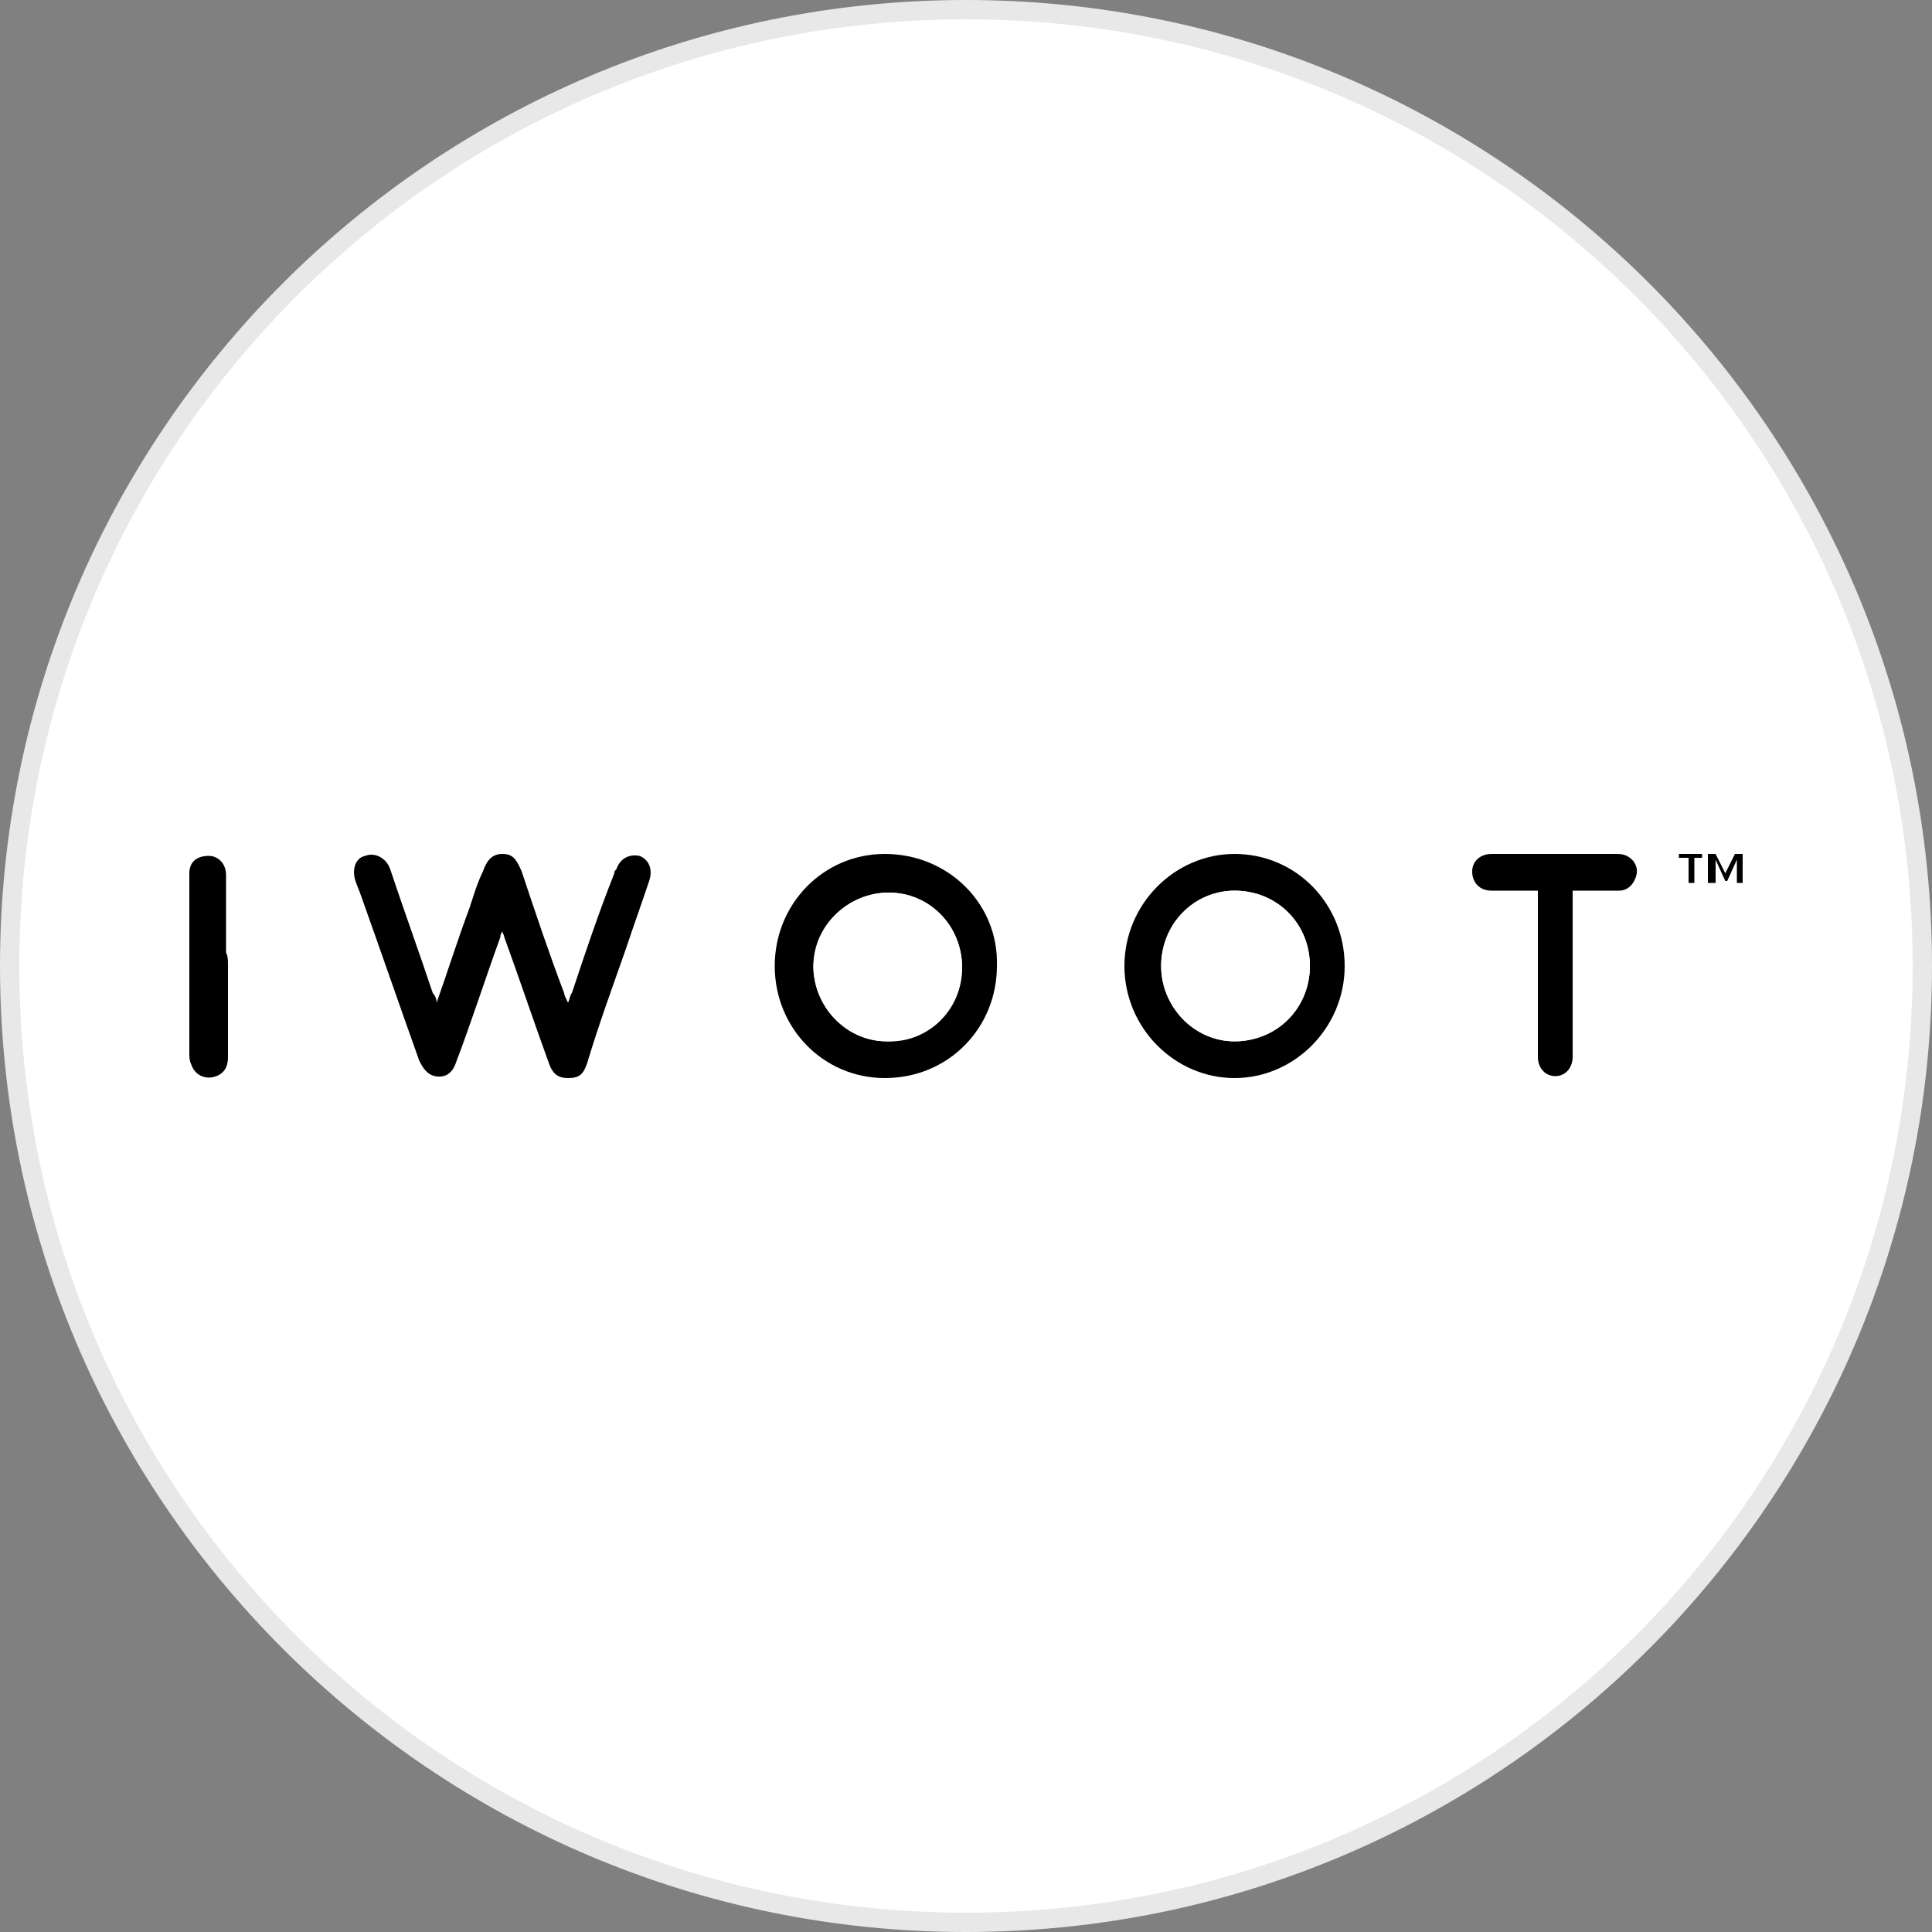 <?xml version="1.0" encoding="utf-8"?>
<svg version="1.1" id="Layer_1" xmlns="http://www.w3.org/2000/svg" xmlns:xlink="http://www.w3.org/1999/xlink" x="0px" y="0px"
	width="100px" height="100px" viewBox="0 0 100 100" style="enable-background:new 0 0 100 100;" xml:space="preserve">
<rect x="0" y="0" width="100" height="100" fill="#808080" stroke="none"/>
<g>
	<path style="fill:#E8E8E8;" d="M50,0c27.6,0,50,22.4,50,50s-22.4,50-50,50S0,77.6,0,50S22.4,0,50,0"/>
	<path style="fill:#FFFFFF;" d="M50,1c27.1,0,49,21.9,49,49S77.1,99,50,99S1,77.1,1,50S22.9,1,50,1"/>
	<g>
		<g>
			<path d="M22.6,51.9c0.6-1.7,1.1-3.3,1.7-4.9c0.2-0.6,0.4-1.3,0.7-1.9c0.2-0.6,0.5-0.9,1-0.9c0.5,0,0.7,0.2,1,0.9
				c0.7,2.1,1.4,4.2,2.2,6.3c0,0.1,0.1,0.3,0.2,0.5c0.1-0.2,0.1-0.4,0.2-0.5c0.7-2.1,1.4-4.2,2.2-6.2c0-0.1,0-0.1,0.1-0.2
				c0.2-0.6,0.7-0.8,1.2-0.7c0.5,0.2,0.7,0.7,0.5,1.3c-0.4,1.2-0.8,2.3-1.2,3.5c-0.7,2-1.4,3.9-2,5.9c-0.2,0.6-0.4,0.8-1,0.8
				c-0.5,0-0.8-0.2-1-0.8c-0.8-2.2-1.5-4.3-2.3-6.5c0-0.1-0.1-0.2-0.1-0.3c-0.1,0.2-0.1,0.2-0.1,0.3c-0.8,2.2-1.5,4.4-2.3,6.5
				c-0.2,0.6-0.6,0.8-1.1,0.7c-0.4-0.1-0.6-0.4-0.8-0.8c-1-2.8-2-5.7-3-8.5c-0.1-0.3-0.2-0.5-0.3-0.8c-0.2-0.6,0-1.2,0.5-1.3
				c0.5-0.2,1.1,0.1,1.3,0.7c0.7,2.1,1.5,4.3,2.2,6.4C22.5,51.5,22.6,51.7,22.6,51.9z"/>
			<path d="M58.2,50c0-3.2,2.6-5.8,5.7-5.8c3.2,0,5.7,2.6,5.7,5.8c0,3.2-2.6,5.8-5.7,5.8C60.8,55.8,58.2,53.2,58.2,50z M63.9,53.9
				c2.1,0,3.9-1.7,3.9-3.9c0-2.2-1.7-3.9-3.9-3.9c-2.1,0-3.8,1.7-3.8,3.9C60.1,52.1,61.8,53.9,63.9,53.9z"/>
			<path d="M51.6,50c0,3.2-2.5,5.8-5.8,5.8c-3.2,0-5.7-2.6-5.7-5.8c0-3.2,2.5-5.8,5.7-5.8C49.1,44.2,51.7,46.8,51.6,50z M49.8,50.1
				c0-2.2-1.7-3.9-3.8-3.9c-2.1,0-3.8,1.7-3.9,3.8c0,2.1,1.7,3.9,3.8,3.9C48,53.9,49.7,52.2,49.8,50.1z"/>
			<path d="M81.4,46.1c0,0.2,0,0.4,0,0.5c0,2.7,0,5.4,0,8.1c0,0.6-0.4,1-0.9,1c-0.5,0-0.9-0.4-0.9-1c0-0.1,0-0.1,0-0.2
				c0-2.6,0-5.3,0-7.9c0-0.2,0-0.3,0-0.5c-0.2,0-0.3,0-0.5,0c-0.6,0-1.2,0-1.9,0c-0.6,0-1-0.4-1-1c0-0.5,0.4-0.9,1-0.9
				c0.1,0,0.1,0,0.2,0c2.1,0,4.1,0,6.2,0c0.2,0,0.4,0,0.6,0.1c0.4,0.2,0.6,0.6,0.5,1c-0.1,0.4-0.4,0.8-0.9,0.8c-0.6,0-1.2,0-1.8,0
				C81.9,46.1,81.7,46.1,81.4,46.1z"/>
			<path d="M11.8,50c0,1.6,0,3.1,0,4.7c0,0.4-0.1,0.8-0.6,1c-0.5,0.2-1.1,0-1.3-0.6c-0.1-0.2-0.1-0.4-0.1-0.6c0-3,0-6,0-9
				c0-0.1,0-0.2,0-0.3c0-0.6,0.4-0.9,1-0.9c0.5,0,0.9,0.4,0.9,1c0,1.3,0,2.7,0,4C11.8,49.5,11.8,49.7,11.8,50z"/>
			<path style="fill:#FFFFFF;" d="M63.9,53.9c-2.1,0-3.8-1.8-3.8-3.9c0-2.1,1.7-3.9,3.8-3.9c2.2,0,3.9,1.7,3.9,3.9
				C67.8,52.2,66.1,53.9,63.9,53.9z"/>
			<path style="fill:#FFFFFF;" d="M49.8,50.1c0,2.2-1.8,3.9-3.9,3.8c-2.1,0-3.8-1.8-3.8-3.9c0-2.1,1.8-3.8,3.9-3.8
				C48.1,46.2,49.8,47.9,49.8,50.1z"/>
		</g>
		<g>
			<path d="M87.7,44.4v1.3h-0.3v-1.3h-0.5v-0.2h1.2v0.2H87.7z"/>
			<path d="M88.7,45.7h-0.3v-1.5h0.4l0.5,1l0.5-1h0.4v1.5h-0.3v-1.2l-0.5,1.1h-0.1l-0.5-1.1V45.7z"/>
		</g>
	</g>
</g>
</svg>
